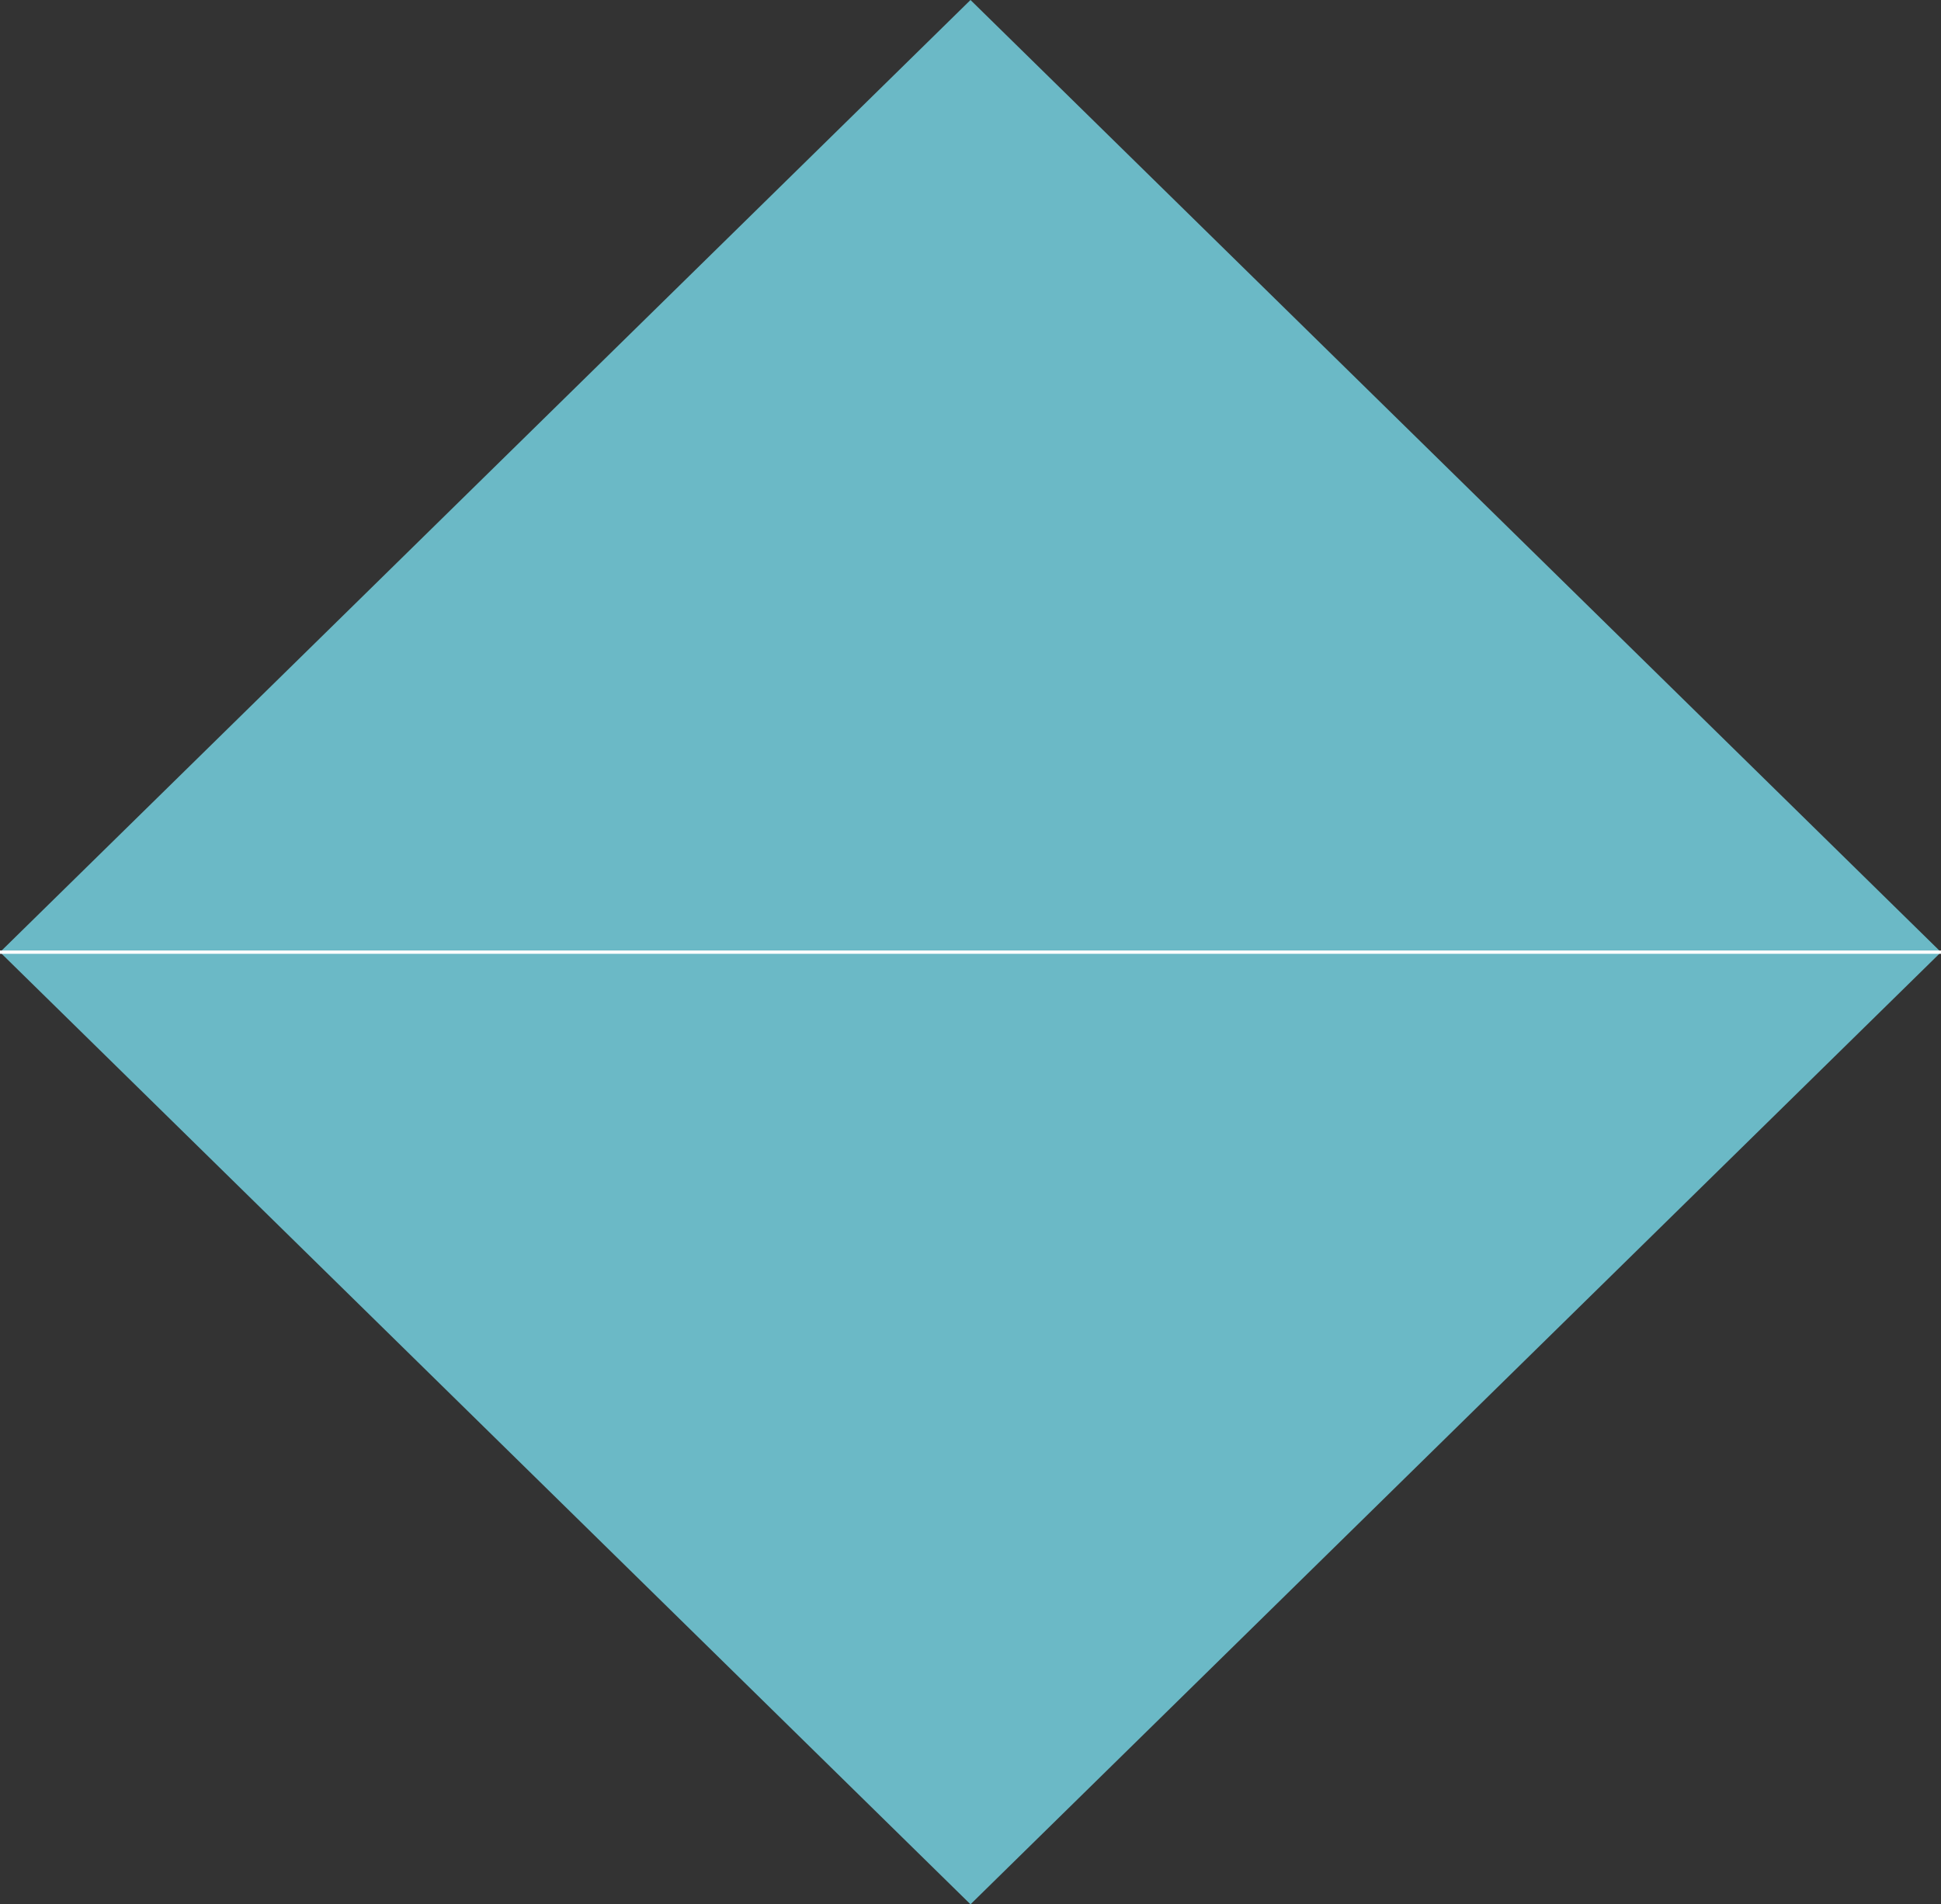 <?xml version="1.0" encoding="utf-8"?>
<!-- Generator: Adobe Illustrator 18.0.0, SVG Export Plug-In . SVG Version: 6.00 Build 0)  -->
<!DOCTYPE svg PUBLIC "-//W3C//DTD SVG 1.1//EN" "http://www.w3.org/Graphics/SVG/1.1/DTD/svg11.dtd">
<svg version="1.1" id="Layer_1" xmlns="http://www.w3.org/2000/svg" xmlns:xlink="http://www.w3.org/1999/xlink" x="0px" y="0px"
	 viewBox="0 0 588.2 577" enable-background="new 0 0 588.2 577" xml:space="preserve">
<rect x="0" y="0" width="588.2" height="577" fill="#333333" stroke="none"/>
<polygon fill="#6BB9C6" points="0,288.5 294.1,0 588.2,288.5 294.1,577 "/>
<line fill="none" stroke="#FFFFFF" stroke-miterlimit="10" x1="0" y1="288.5" x2="588.2" y2="288.5"/>
</svg>

